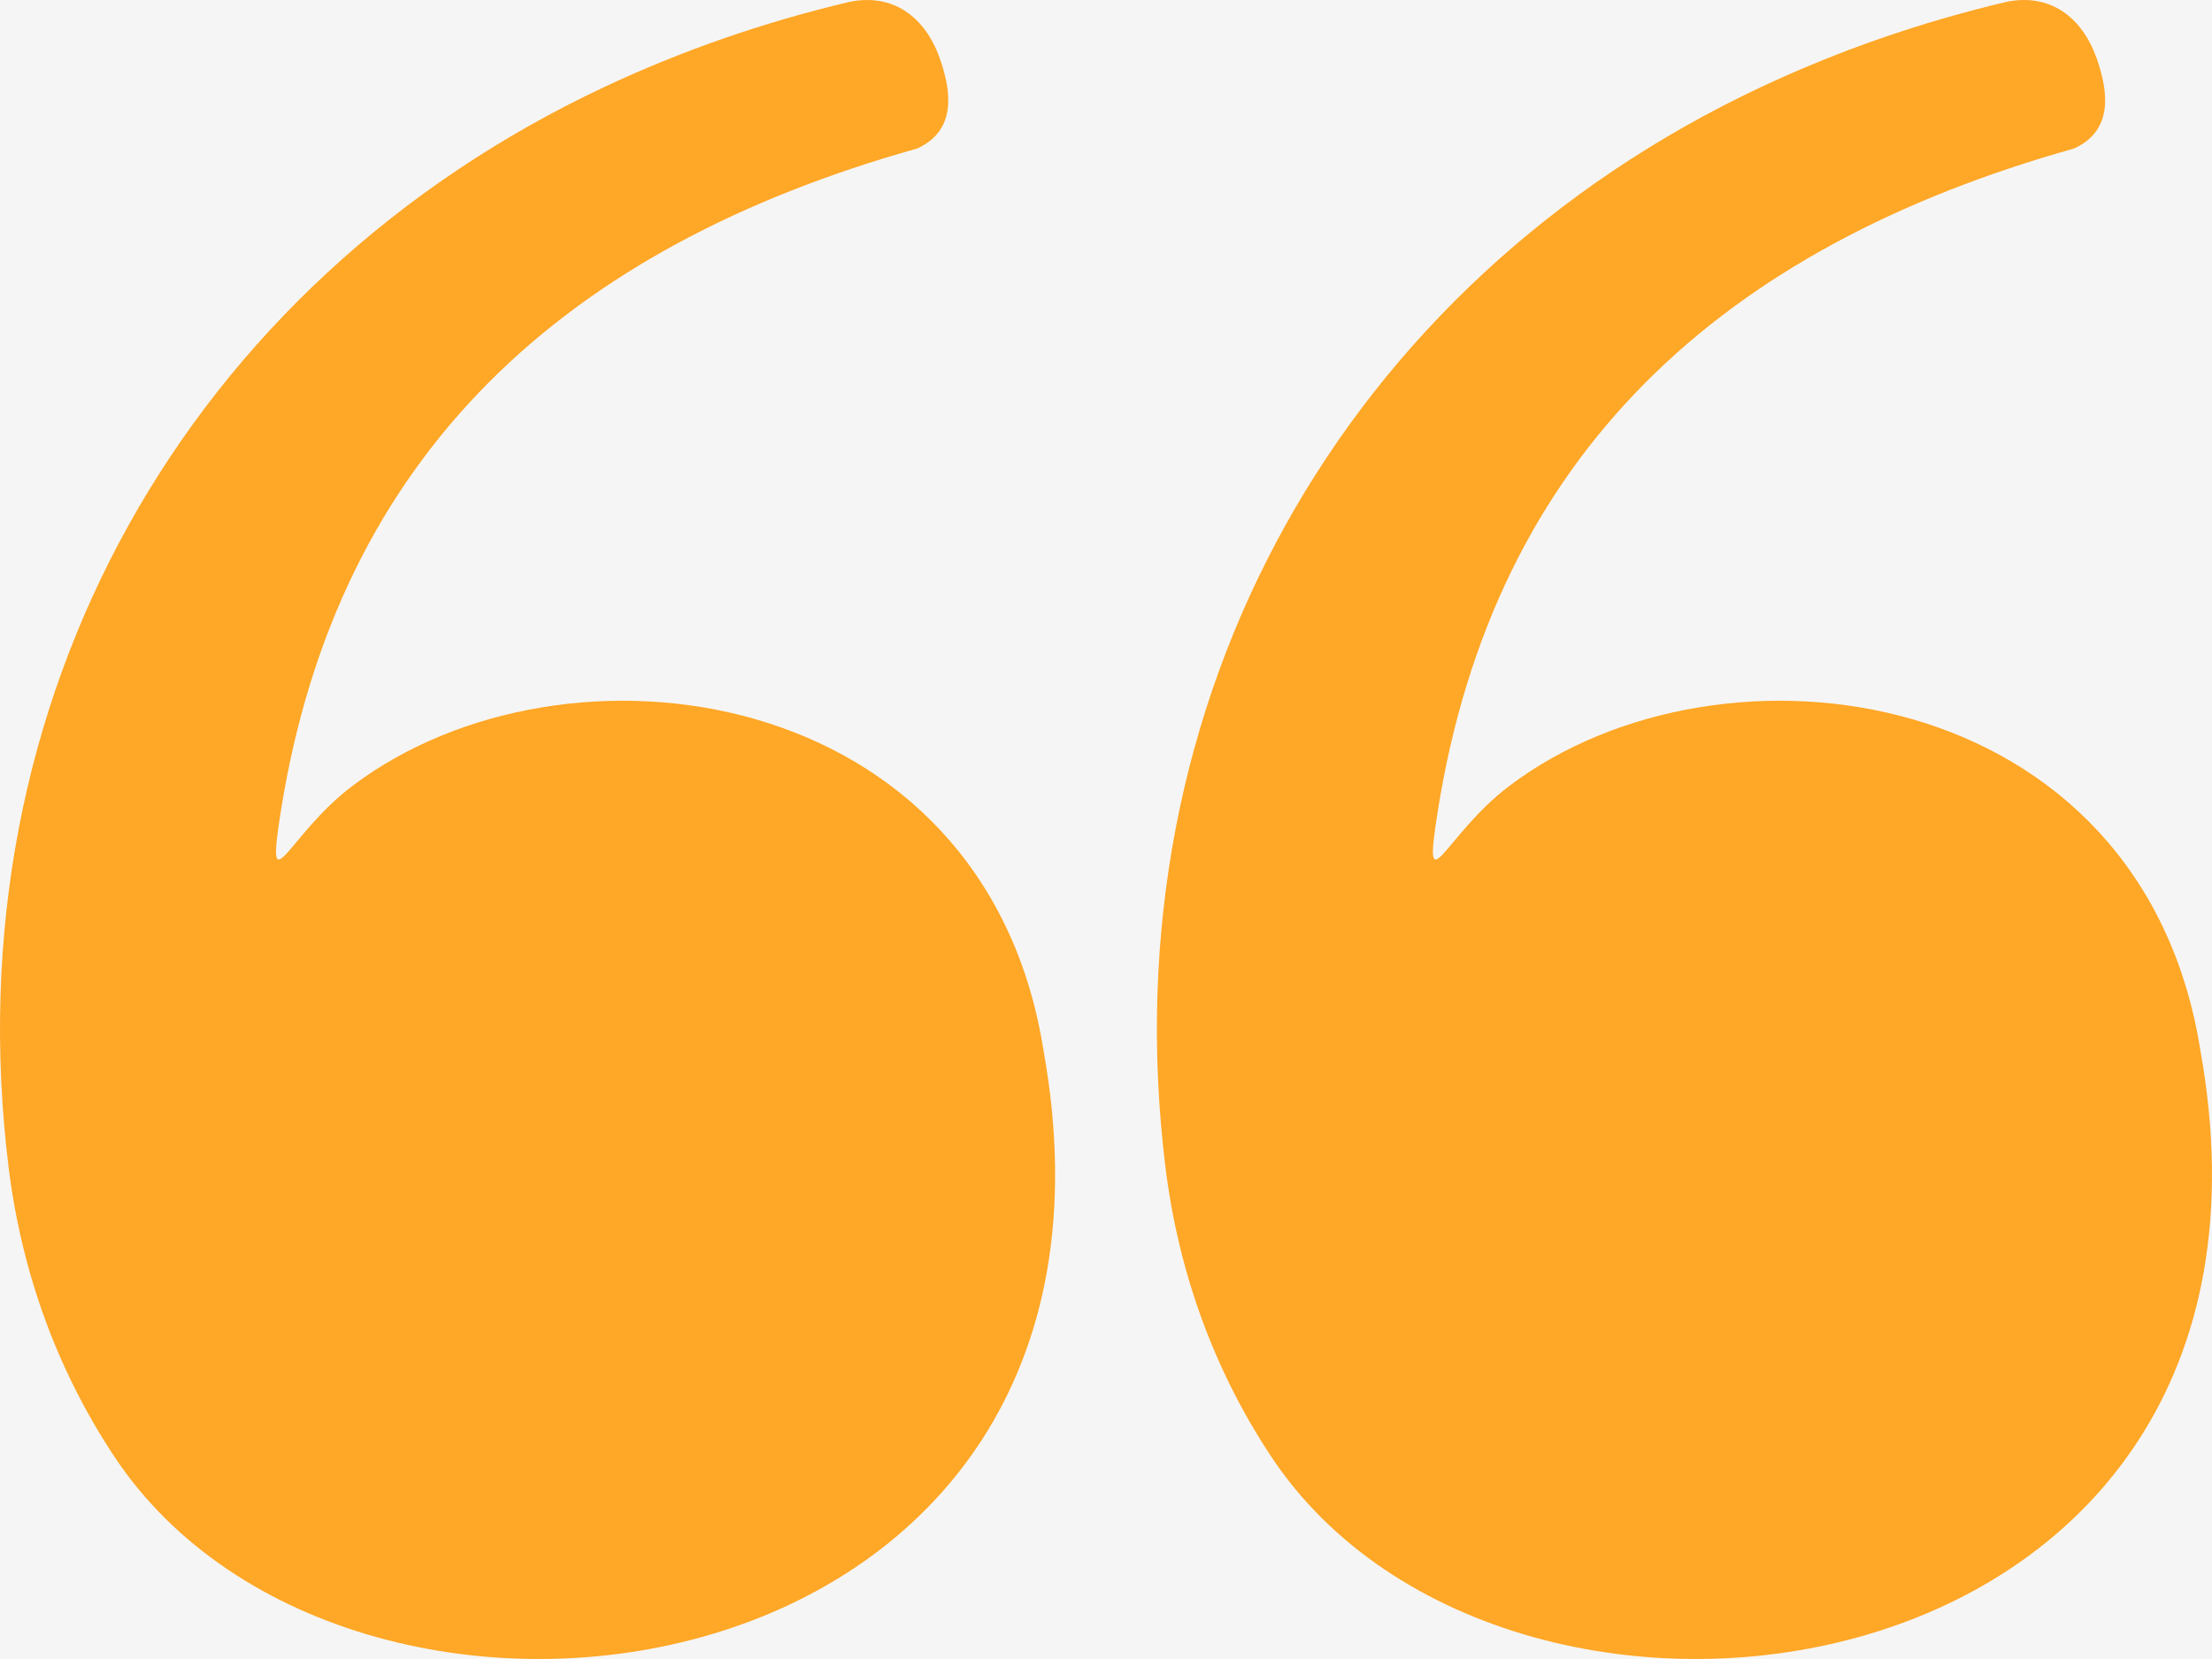 <svg width="40" height="30" viewBox="0 0 40 30" fill="none" xmlns="http://www.w3.org/2000/svg">
<rect width="40" height="30" fill="#F7F7F7"/>
<rect id="Rectangle 1" x="-410" y="-2502" width="1920" height="4480" fill="#D9D9D9"/>
<rect id="Rectangle 13" x="-410" y="-322" width="1920" height="725" fill="white"/>
<g id="Group 7">
<rect id="Rectangle 14" x="-20" y="-25" width="360" height="260" rx="8" fill="#F5F5F5"/>
<g id="quotation-mark-icon 1" clip-path="url(#clip0_0_1)">
<path id="Vector" fill-rule="evenodd" clip-rule="evenodd" d="M16.584 2.686C10.236 4.468 6.105 8.193 5.077 14.677C4.798 16.441 5.188 15.108 6.37 14.214C10.23 11.292 17.818 12.326 18.871 19.001C20.99 30.817 6.388 32.863 2.066 26.337C1.06 24.82 0.395 23.049 0.155 21.104C-0.887 12.647 3.397 5.114 10.922 1.576C12.314 0.922 13.781 0.409 15.36 0.034C16.151 -0.128 16.725 0.307 16.99 1.043C17.214 1.672 17.291 2.365 16.584 2.686ZM37.504 2.686C31.156 4.468 27.024 8.193 25.998 14.677C25.718 16.441 26.109 15.108 27.291 14.214C31.15 11.292 38.738 12.326 39.791 19.001C41.91 30.817 27.308 32.863 22.986 26.337C21.98 24.82 21.315 23.049 21.075 21.104C20.034 12.647 24.317 5.114 31.842 1.576C33.234 0.922 34.701 0.409 36.281 0.034C37.071 -0.128 37.645 0.307 37.91 1.043C38.134 1.672 38.211 2.365 37.504 2.686Z" fill="#FFA726"/>
</g>
</g>
<defs>
<clipPath id="clip0_0_1">
<rect width="40" height="30" fill="white"/>
</clipPath>
</defs>
</svg>
